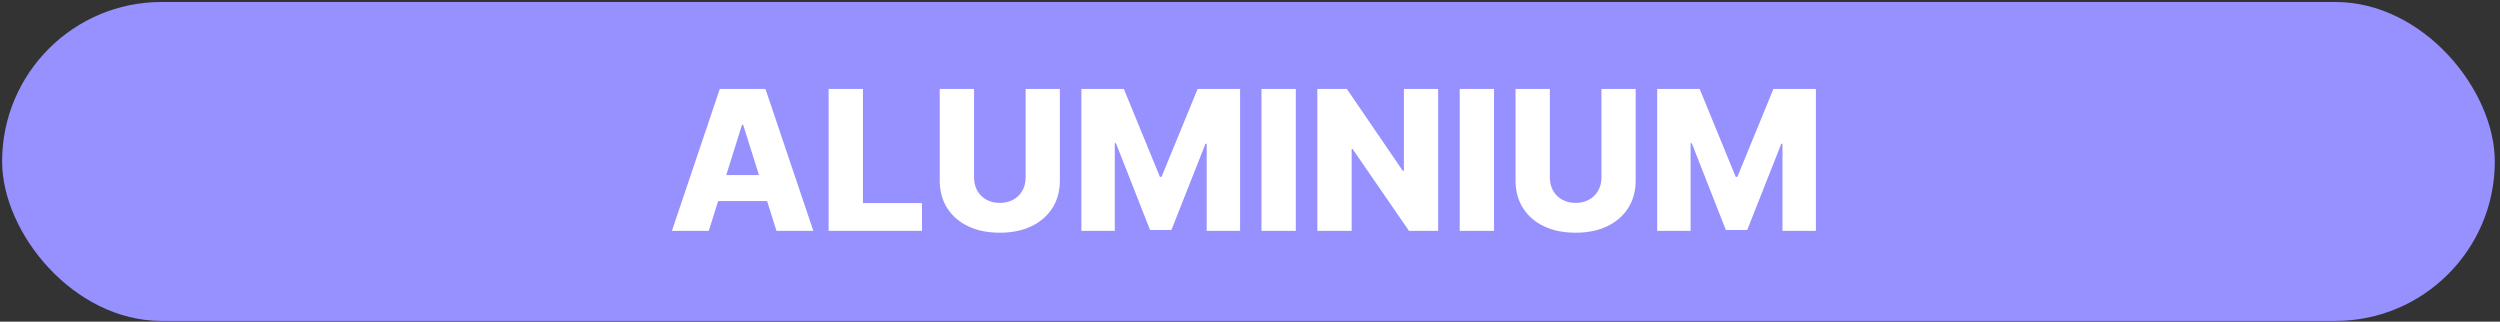 <svg width="342" height="44" viewBox="0 0 342 44" fill="none" xmlns="http://www.w3.org/2000/svg">
<rect x="0" y="0" width="342" height="44" fill="#333333" stroke="none"/>
<rect x="0.289" y="0.272" width="341" height="43.63" rx="21.815" fill="#9691FF"/>
<path d="M96.959 31.587H91.915L98.467 12.169H104.715L111.267 31.587H106.223L101.662 17.061H101.51L96.959 31.587ZM96.286 23.945H106.83V27.51H96.286V23.945ZM113.358 31.587V12.169H118.051V27.776H126.129V31.587H113.358ZM140.307 12.169H144.99V24.694C144.99 26.142 144.646 27.403 143.957 28.477C143.268 29.546 142.307 30.373 141.075 30.961C139.842 31.543 138.41 31.834 136.779 31.834C135.13 31.834 133.688 31.543 132.456 30.961C131.223 30.373 130.266 29.546 129.583 28.477C128.9 27.403 128.559 26.142 128.559 24.694V12.169H133.252V24.286C133.252 24.956 133.398 25.554 133.688 26.078C133.985 26.603 134.4 27.014 134.93 27.311C135.461 27.608 136.078 27.757 136.779 27.757C137.481 27.757 138.094 27.608 138.619 27.311C139.15 27.014 139.564 26.603 139.861 26.078C140.158 25.554 140.307 24.956 140.307 24.286V12.169ZM147.932 12.169H153.744L158.675 24.192H158.902L163.833 12.169H169.645V31.587H165.075V19.659H164.913L160.249 31.464H157.328L152.663 19.593H152.502V31.587H147.932V12.169ZM177.266 12.169V31.587H172.572V12.169H177.266ZM196.738 12.169V31.587H192.756L185.029 20.38H184.905V31.587H180.212V12.169H184.251L191.893 23.357H192.054V12.169H196.738ZM204.383 12.169V31.587H199.689V12.169H204.383ZM219.077 12.169H223.761V24.694C223.761 26.142 223.416 27.403 222.727 28.477C222.038 29.546 221.077 30.373 219.845 30.961C218.612 31.543 217.18 31.834 215.55 31.834C213.9 31.834 212.459 31.543 211.226 30.961C209.993 30.373 209.036 29.546 208.353 28.477C207.67 27.403 207.329 26.142 207.329 24.694V12.169H212.022V24.286C212.022 24.956 212.168 25.554 212.459 26.078C212.756 26.603 213.17 27.014 213.701 27.311C214.232 27.608 214.848 27.757 215.55 27.757C216.251 27.757 216.864 27.608 217.389 27.311C217.92 27.014 218.334 26.603 218.631 26.078C218.928 25.554 219.077 24.956 219.077 24.286V12.169ZM226.702 12.169H232.514L237.445 24.192H237.672L242.603 12.169H248.415V31.587H243.845V19.659H243.684L239.019 31.464H236.098L231.434 19.593H231.272V31.587H226.702V12.169Z" fill="white"/>
</svg>
